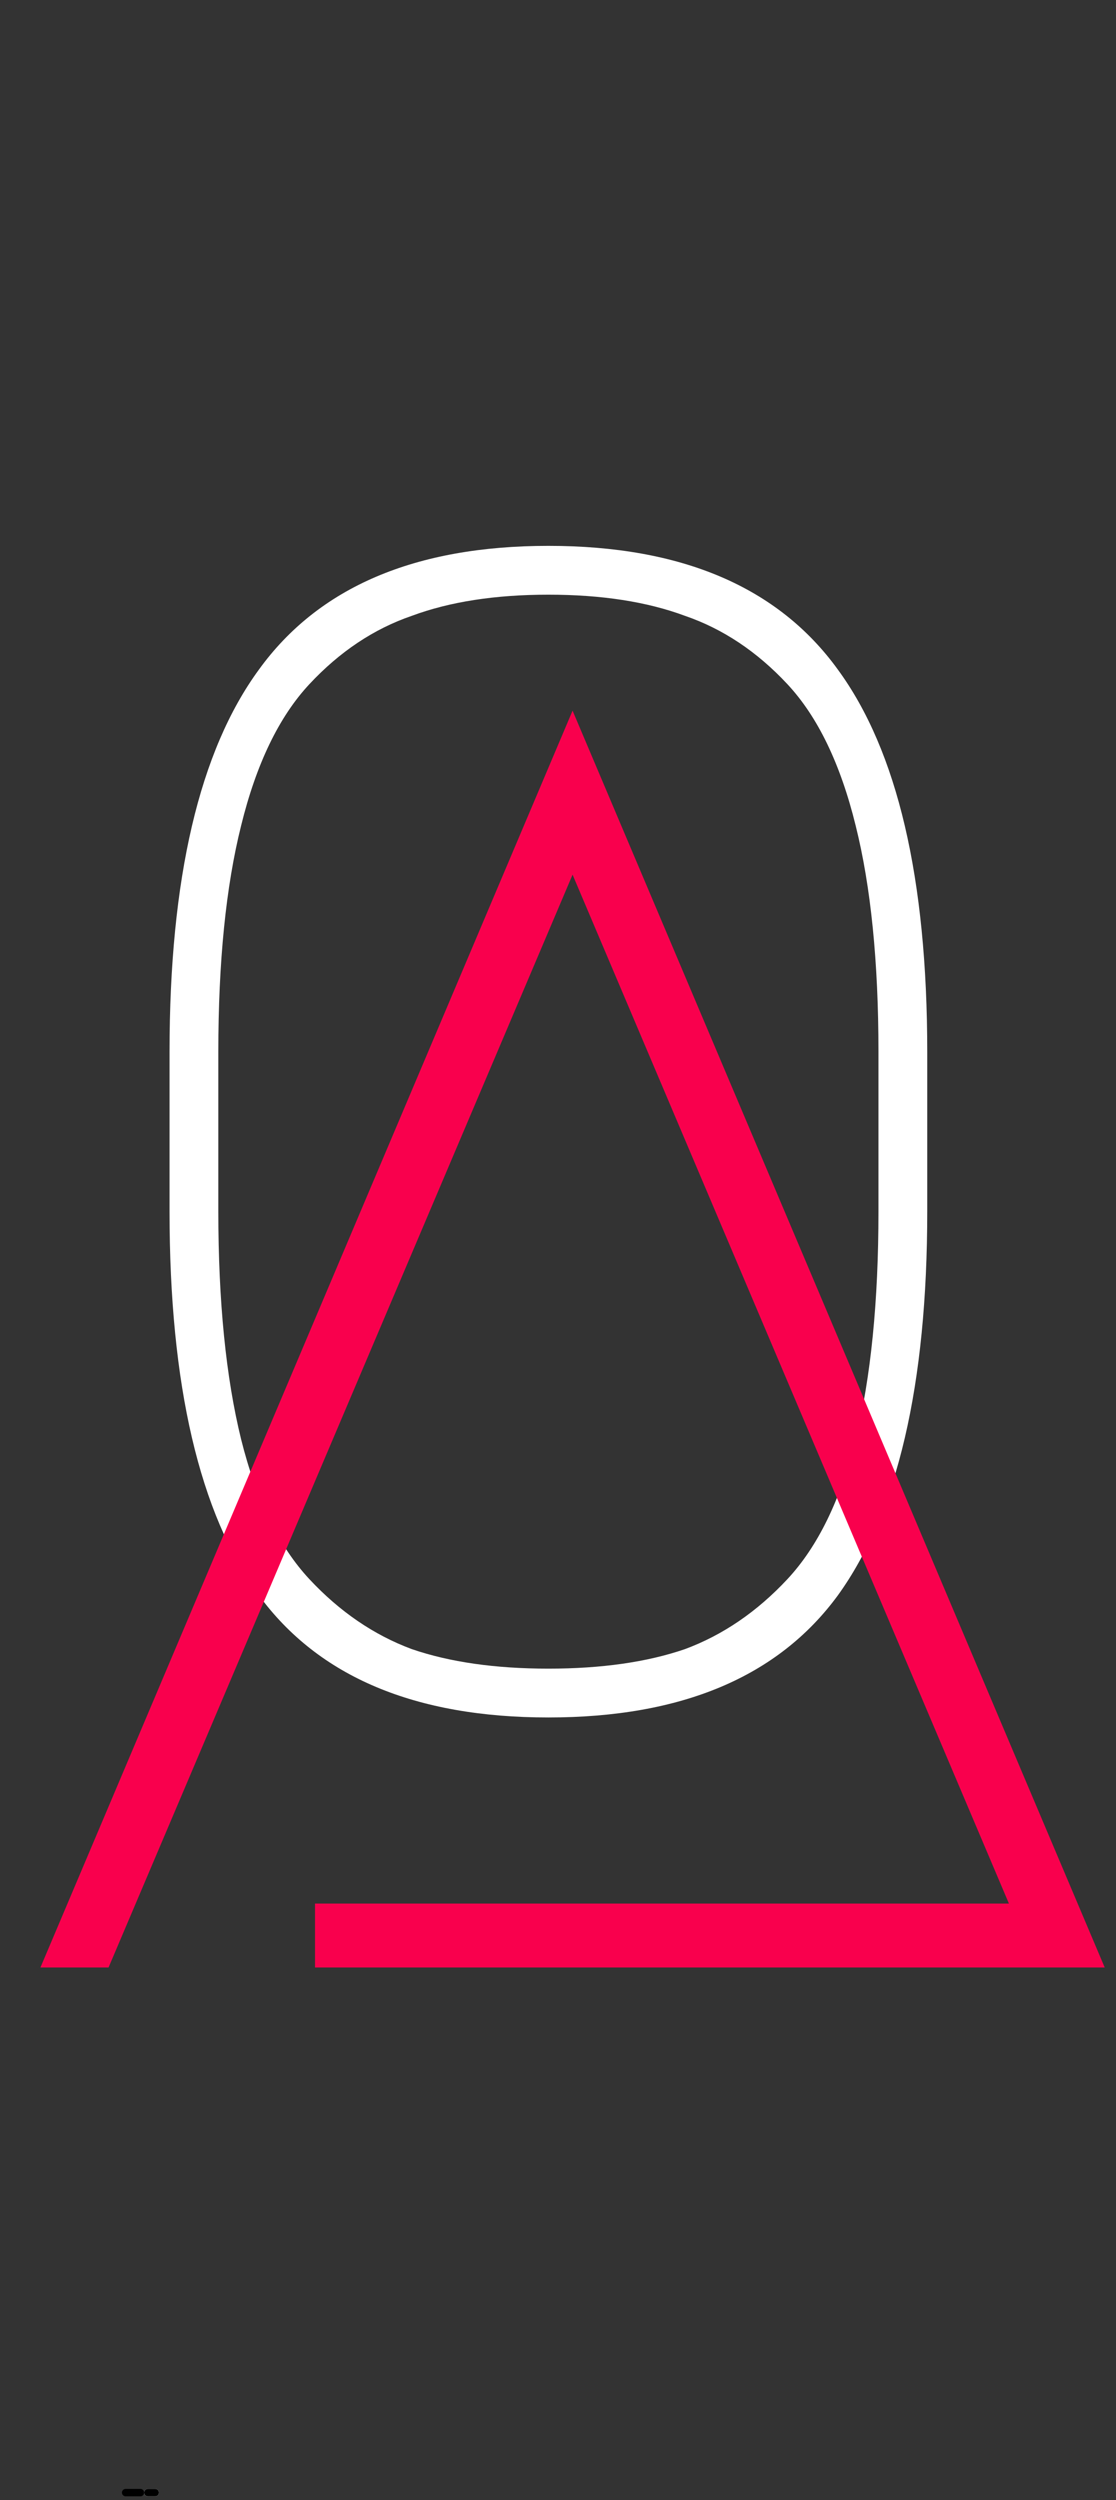 <svg width="151" height="338" viewBox="0 0 151 338" fill="none" xmlns="http://www.w3.org/2000/svg">
<rect x="0" y="0" width="151" height="338" fill="#333333" stroke="none"/>
<path d="M113.36 215.7C105.293 226.7 92.24 232.2 74.2 232.2C56.16 232.2 43.107 226.7 35.04 215.7C26.973 204.553 22.94 187.247 22.94 163.78V142.22C22.94 118.753 26.973 101.52 35.04 90.52C43.107 79.373 56.16 73.8 74.2 73.8C92.24 73.8 105.293 79.373 113.36 90.52C121.427 101.52 125.46 118.753 125.46 142.22V163.78C125.46 187.247 121.427 204.553 113.36 215.7ZM92.68 83.26C87.547 81.353 81.387 80.4 74.2 80.4C67.013 80.4 60.853 81.353 55.72 83.26C50.587 85.02 45.967 88.1 41.86 92.5C37.753 96.9 34.673 103.28 32.62 111.64C30.567 119.853 29.54 130.047 29.54 142.22V163.78C29.54 175.953 30.567 186.22 32.62 194.58C34.673 202.793 37.753 209.1 41.86 213.5C45.967 217.9 50.587 221.053 55.72 222.96C60.853 224.72 67.013 225.6 74.2 225.6C81.387 225.6 87.547 224.72 92.68 222.96C97.813 221.053 102.433 217.9 106.54 213.5C110.647 209.1 113.727 202.793 115.78 194.58C117.833 186.22 118.86 175.953 118.86 163.78V142.22C118.86 130.047 117.833 119.853 115.78 111.64C113.727 103.28 110.647 96.9 106.54 92.5C102.433 88.1 97.813 85.02 92.68 83.26Z" fill="white"/>
<path d="M42.624 257.36H136.512L77.472 118.256L14.688 266H5.472L77.472 96.08L149.472 266H42.624V257.36Z" fill="#F9004D"/>
<path d="M17.86 337C17.609 337 17.446 337 17.17 337C17.155 337 16.891 337 17.052 337C17.454 337 17.822 337 18.179 337C18.247 337 18.679 337 18.686 337C18.693 337 18.66 337 18.585 337C18.549 337 18.353 337 18.454 337C18.66 337 18.799 337 19 337" stroke="black" stroke-linecap="round" stroke-linejoin="round"/>
<path d="M21 337C20.696 337 20.435 337 20 337" stroke="white" stroke-linecap="round" stroke-linejoin="round"/>
<path d="M20.955 337C20.614 337 20.05 337 20.05 337H20.005C20.005 337 19.978 337 20.05 337C20.124 337 20.266 337 20.322 337C20.476 337 20.434 337 20.613 337C20.702 337 20.71 337 20.654 337C20.509 337 20.475 337 20.508 337C20.533 337 20.703 337 20.794 337C20.865 337 20.888 337 20.945 337C20.996 337 20.955 337 20.955 337C20.955 337 21.017 337 20.996 337C20.948 337 20.82 337 20.82 337V337" stroke="black" stroke-linecap="round" stroke-linejoin="round"/>
</svg>
